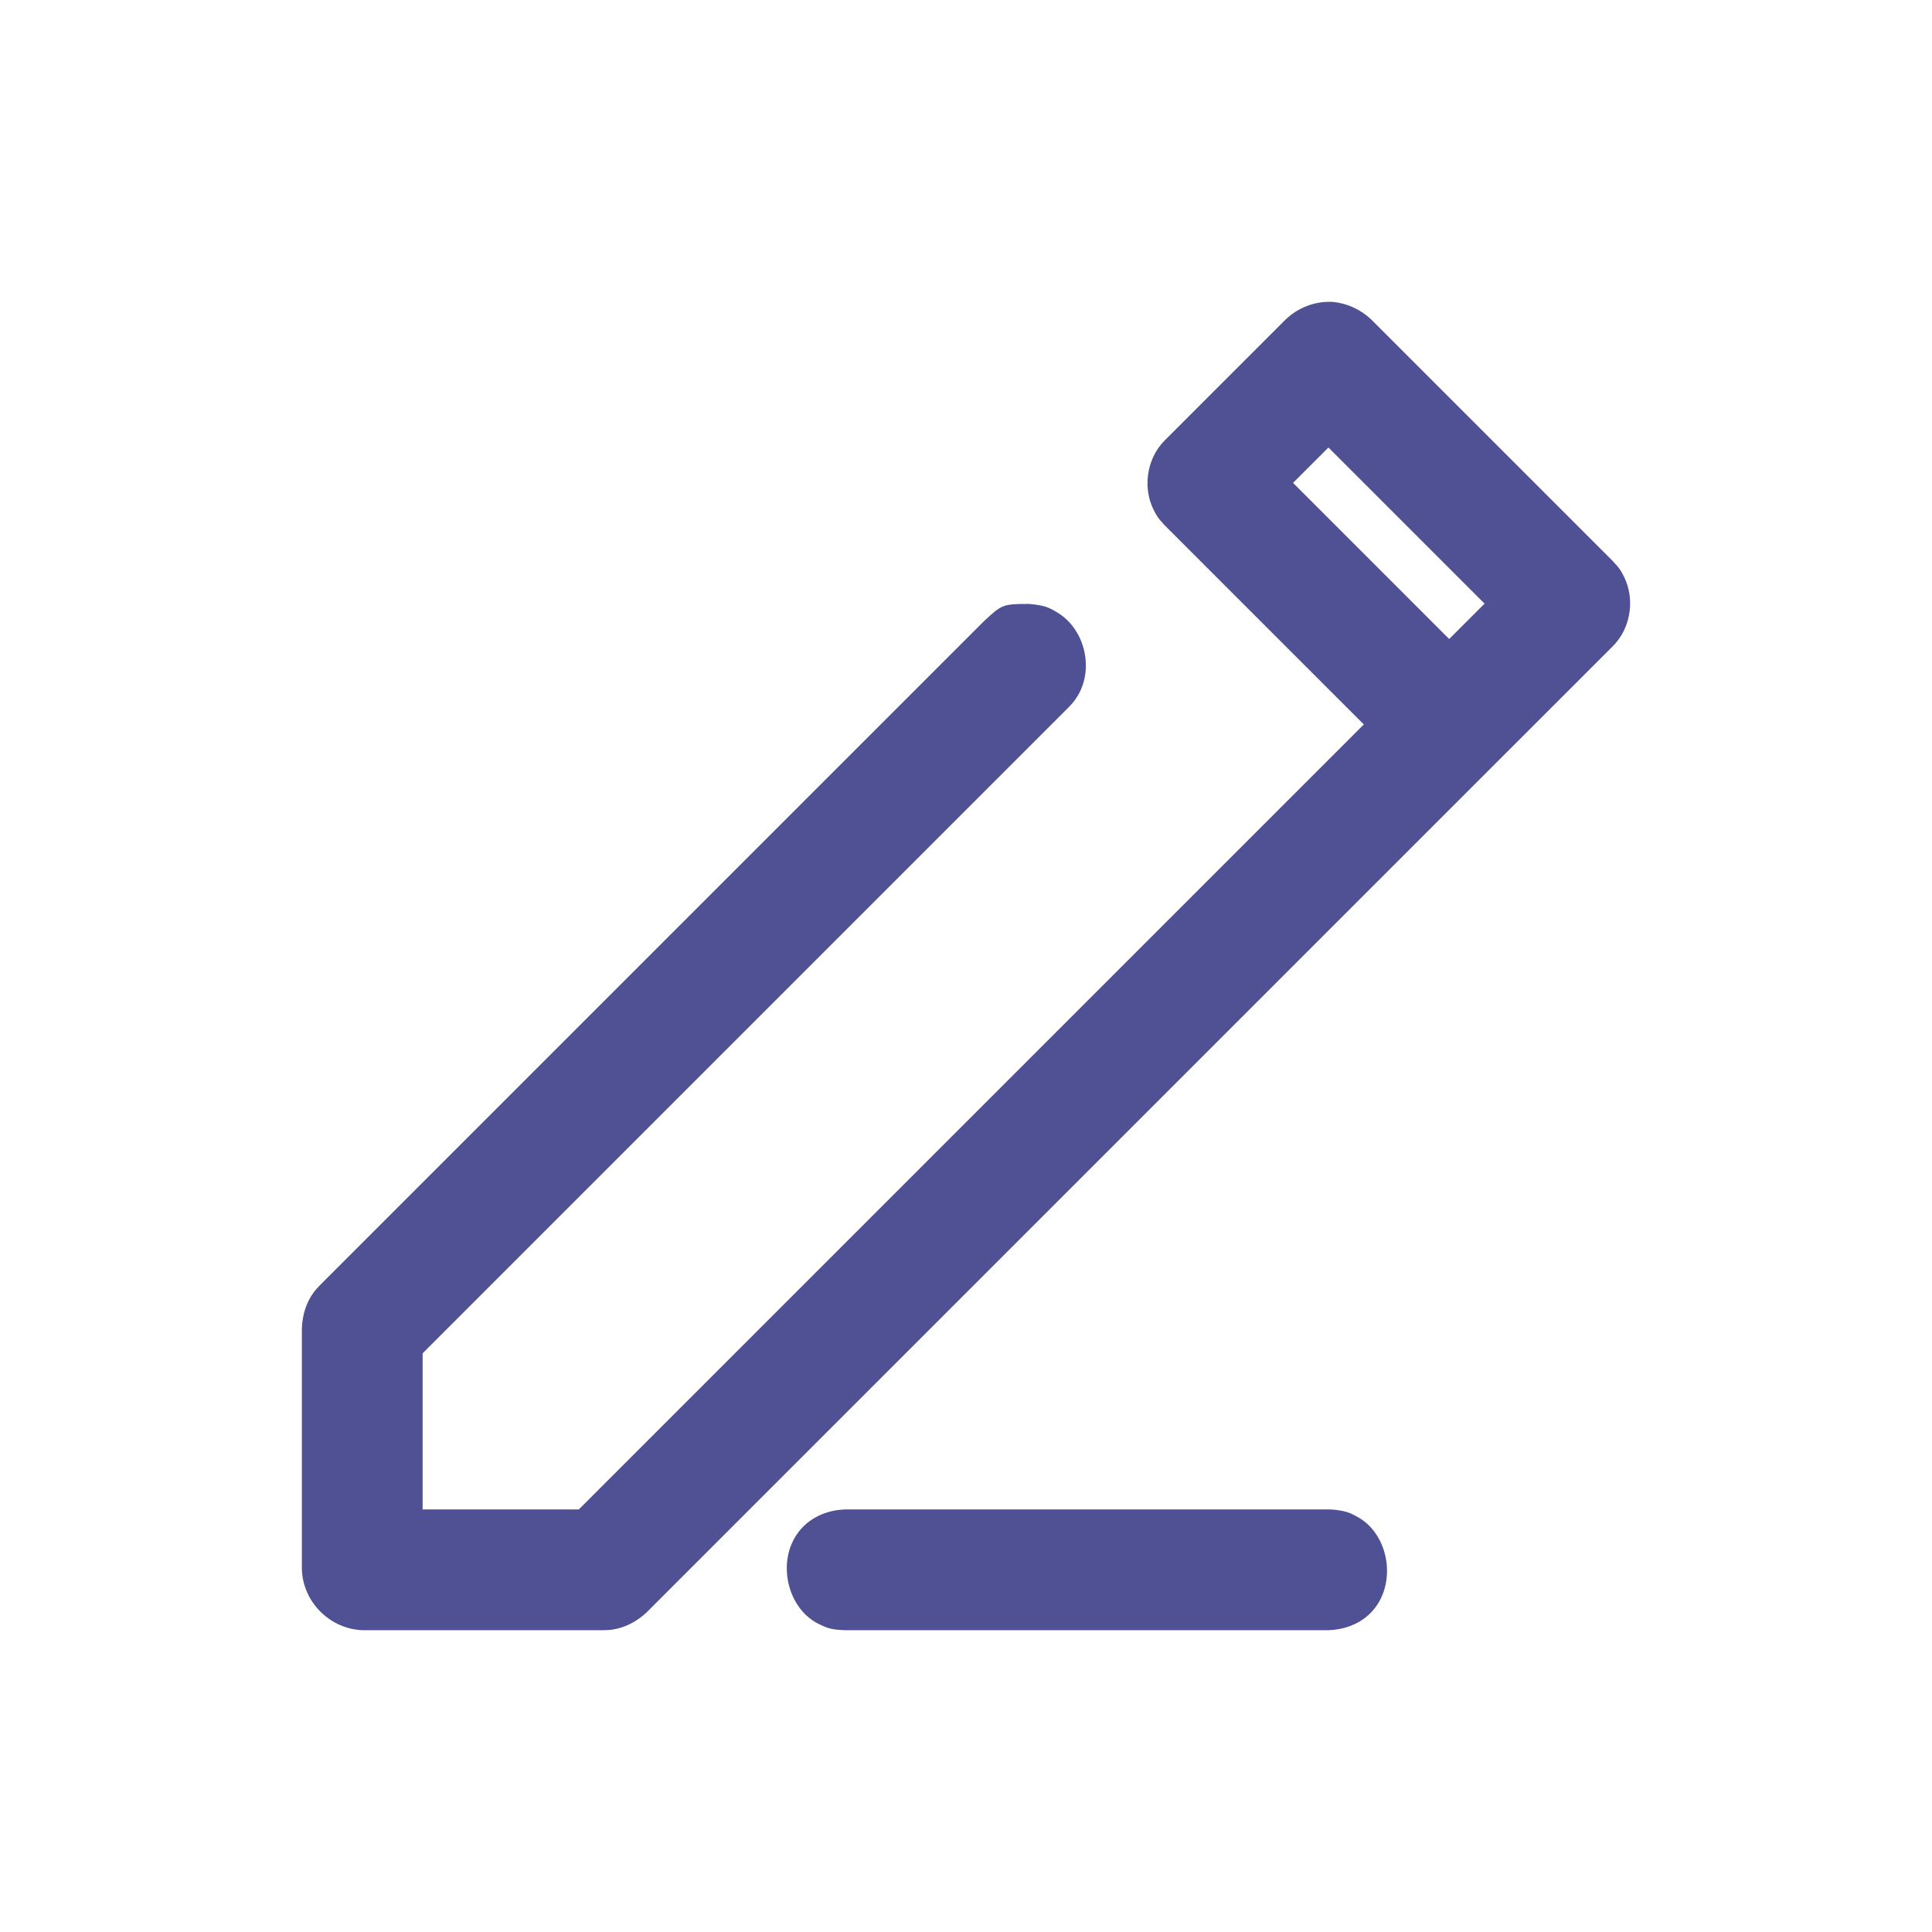 <svg xmlns="http://www.w3.org/2000/svg" fill-rule="evenodd" stroke-linejoin="round" stroke-miterlimit="1.414" clip-rule="evenodd" viewBox="0 0 32 32" id="review">
  <rect width="32" height="32" fill="none"></rect>
  <path fill-rule="nonzero" d="M22.589,11.999l-3.294,-3.294c-0.121,-0.127 -0.146,-0.176 -0.192,-0.27c-0.166,-0.342 -0.116,-0.778 0.128,-1.074c0.027,-0.032 0.035,-0.04 0.064,-0.07l2.001,-2.001c0.207,-0.197 0.485,-0.304 0.778,-0.29c0.238,0.023 0.462,0.125 0.636,0.29l4.001,4.001c0.121,0.127 0.146,0.176 0.192,0.27c0.166,0.342 0.116,0.779 -0.128,1.074c-0.027,0.033 -0.035,0.04 -0.064,0.071l-2.001,2l0,0l-14.002,14.002c-0.155,0.144 -0.345,0.248 -0.551,0.281c-0.069,0.011 -0.086,0.009 -0.156,0.012l-4.001,0c-0.533,-0.022 -0.978,-0.46 -1,-1l0,-4.001c0.008,-0.211 0.068,-0.419 0.191,-0.588c0.041,-0.056 0.055,-0.068 0.102,-0.119l10.998,-10.998c0.3,-0.277 0.304,-0.292 0.749,-0.292c0.269,0.022 0.34,0.062 0.47,0.14c0.474,0.282 0.629,0.982 0.302,1.44c-0.042,0.06 -0.057,0.072 -0.106,0.126l-10.706,10.706l0,2.586l2.587,0l13.002,-13.002Zm-0.586,15.002l-8.002,0c-0.229,-0.006 -0.304,-0.037 -0.433,-0.099c-0.608,-0.292 -0.756,-1.284 -0.145,-1.717c0.168,-0.119 0.373,-0.178 0.578,-0.184l8.002,0c0.018,0 0.037,0.001 0.056,0.001c0.229,0.02 0.302,0.054 0.428,0.124c0.576,0.318 0.681,1.274 0.095,1.691c-0.168,0.119 -0.374,0.178 -0.579,0.184Zm-0.586,-19.003l2.586,2.586l0.586,-0.586l-2.586,-2.586c-0.196,0.195 -0.391,0.391 -0.586,0.586Z" fill="#505095" class="color000000 svgShape"></path>
</svg>
